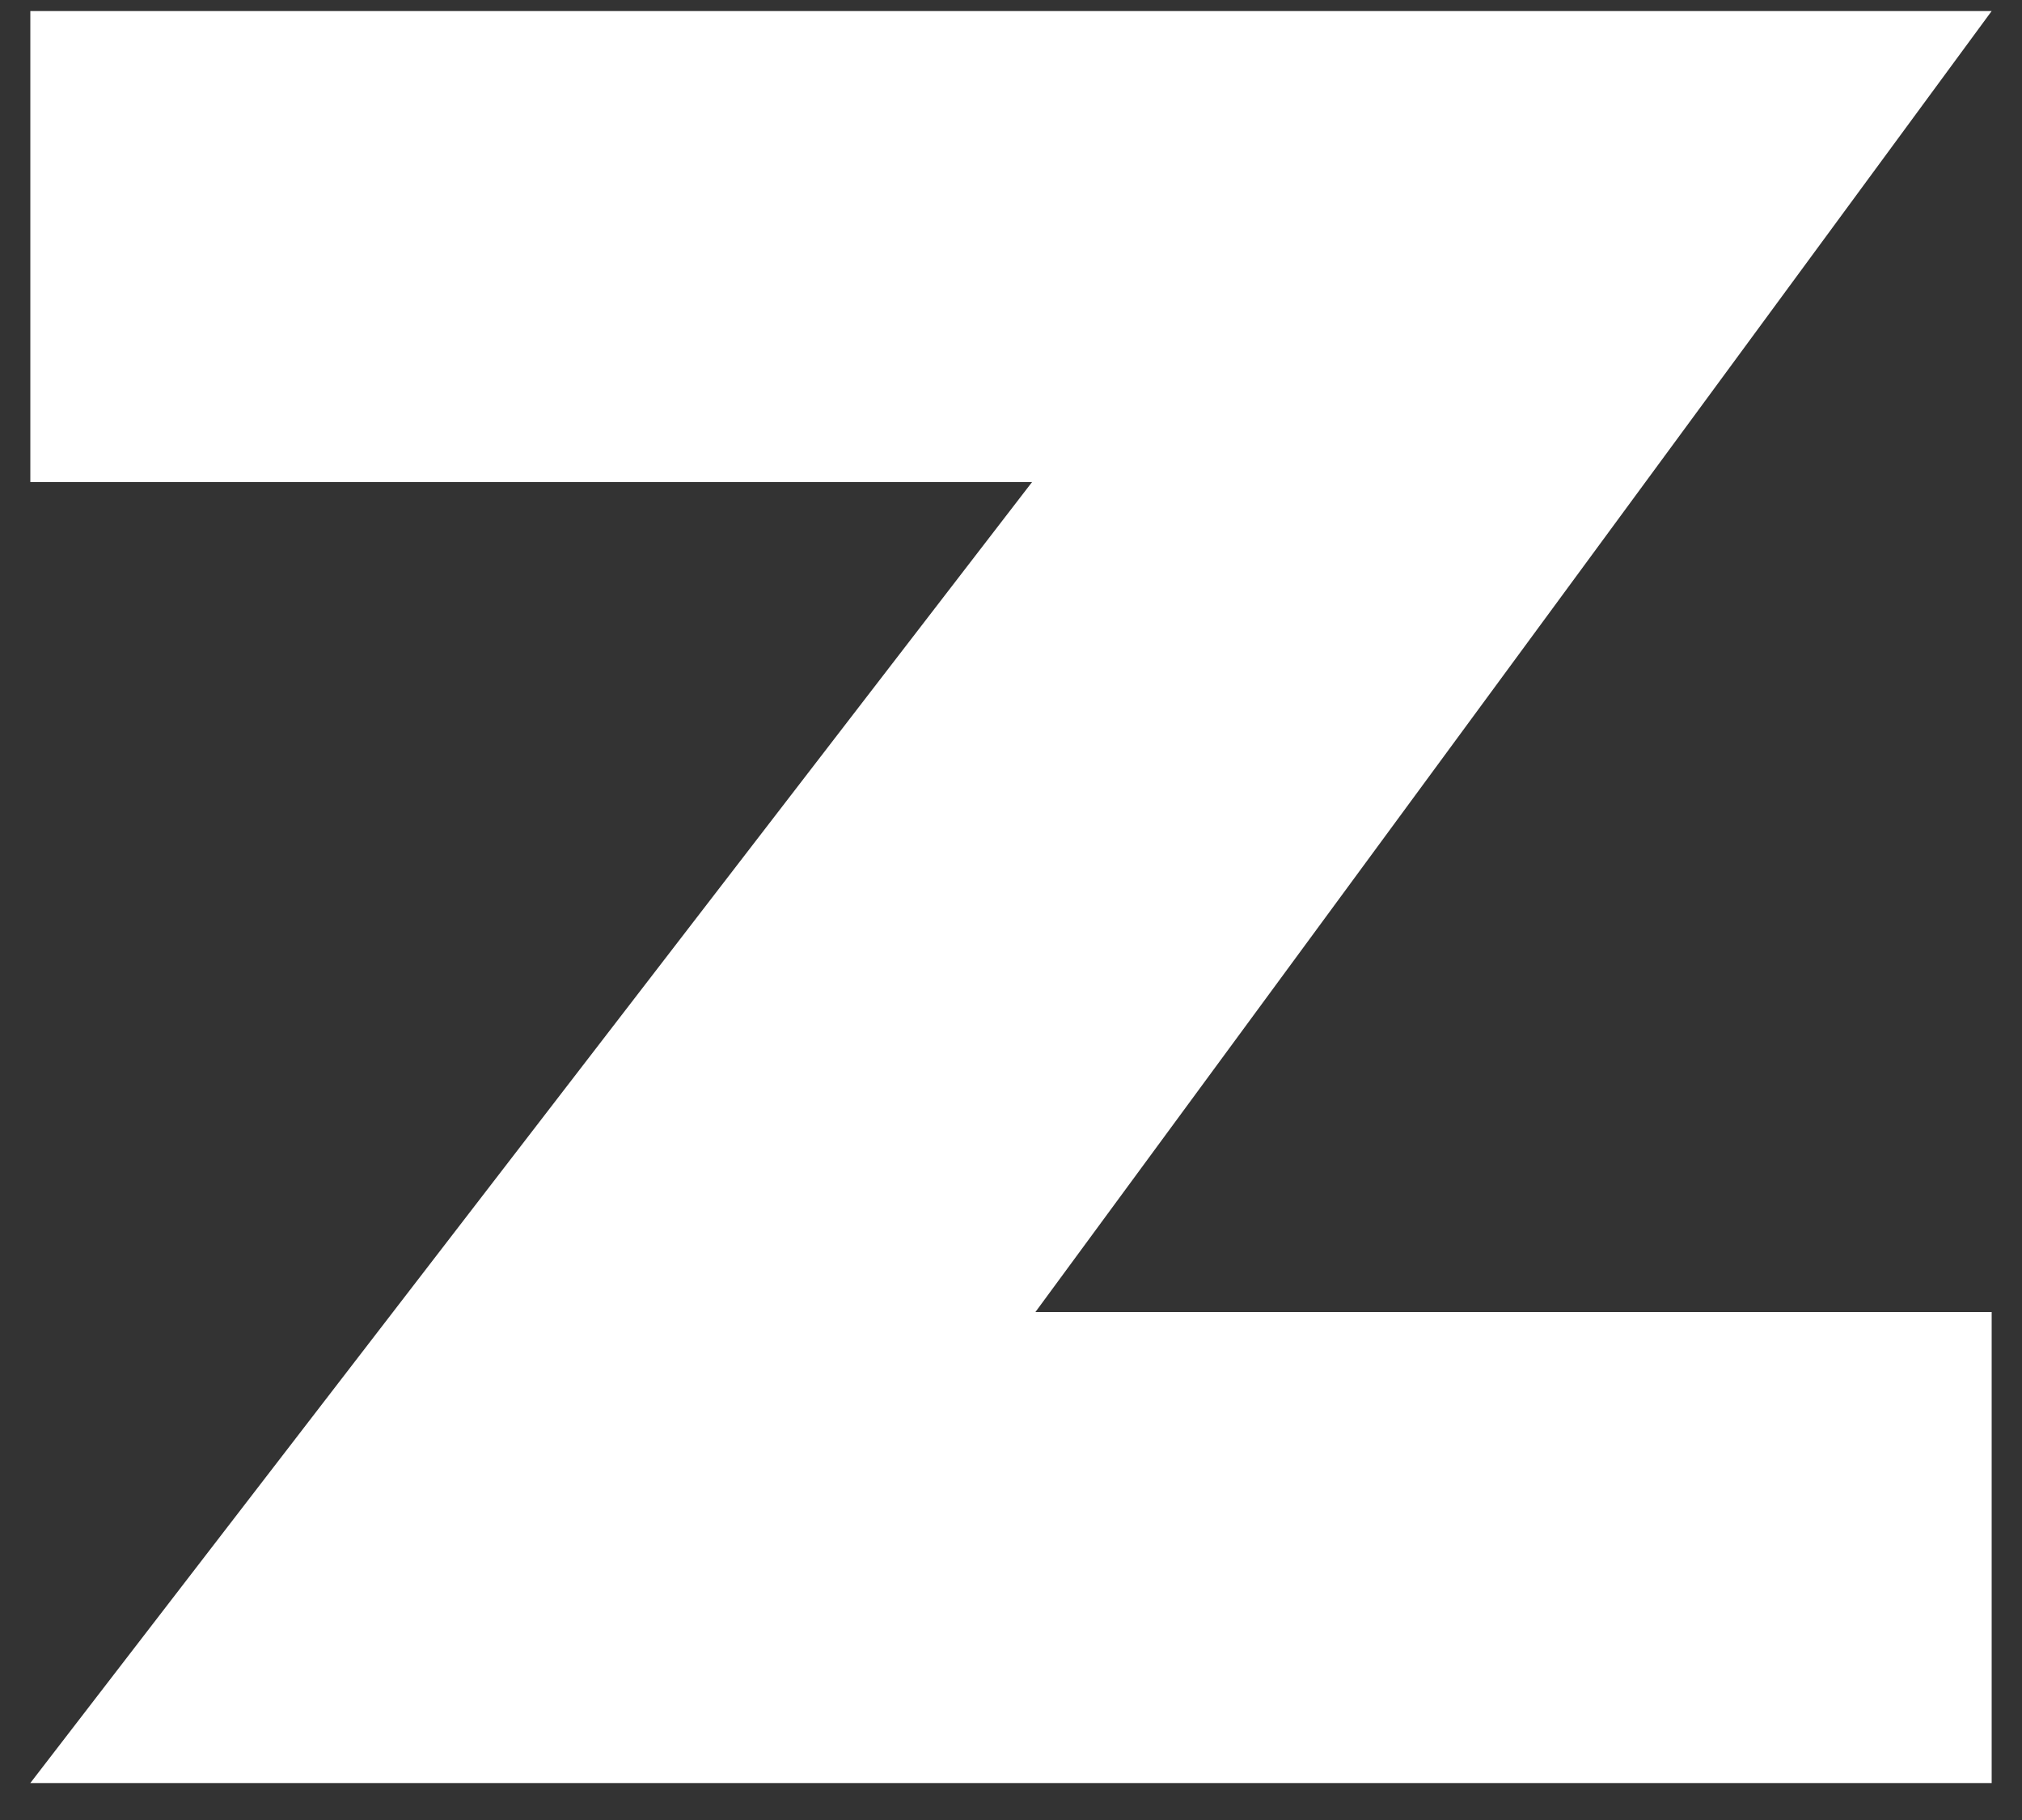 <svg width="50" height="45" viewBox="0 0 50 45" fill="none" xmlns="http://www.w3.org/2000/svg">
<rect x="0" y="0" width="50" height="45" fill="#333333" stroke="none"/>
<path d="M0.75 11.919V0.273H49.25L25.604 32.44H49.25V44.086H0.75L25.521 11.919H0.75Z" fill="white"/>
</svg>
